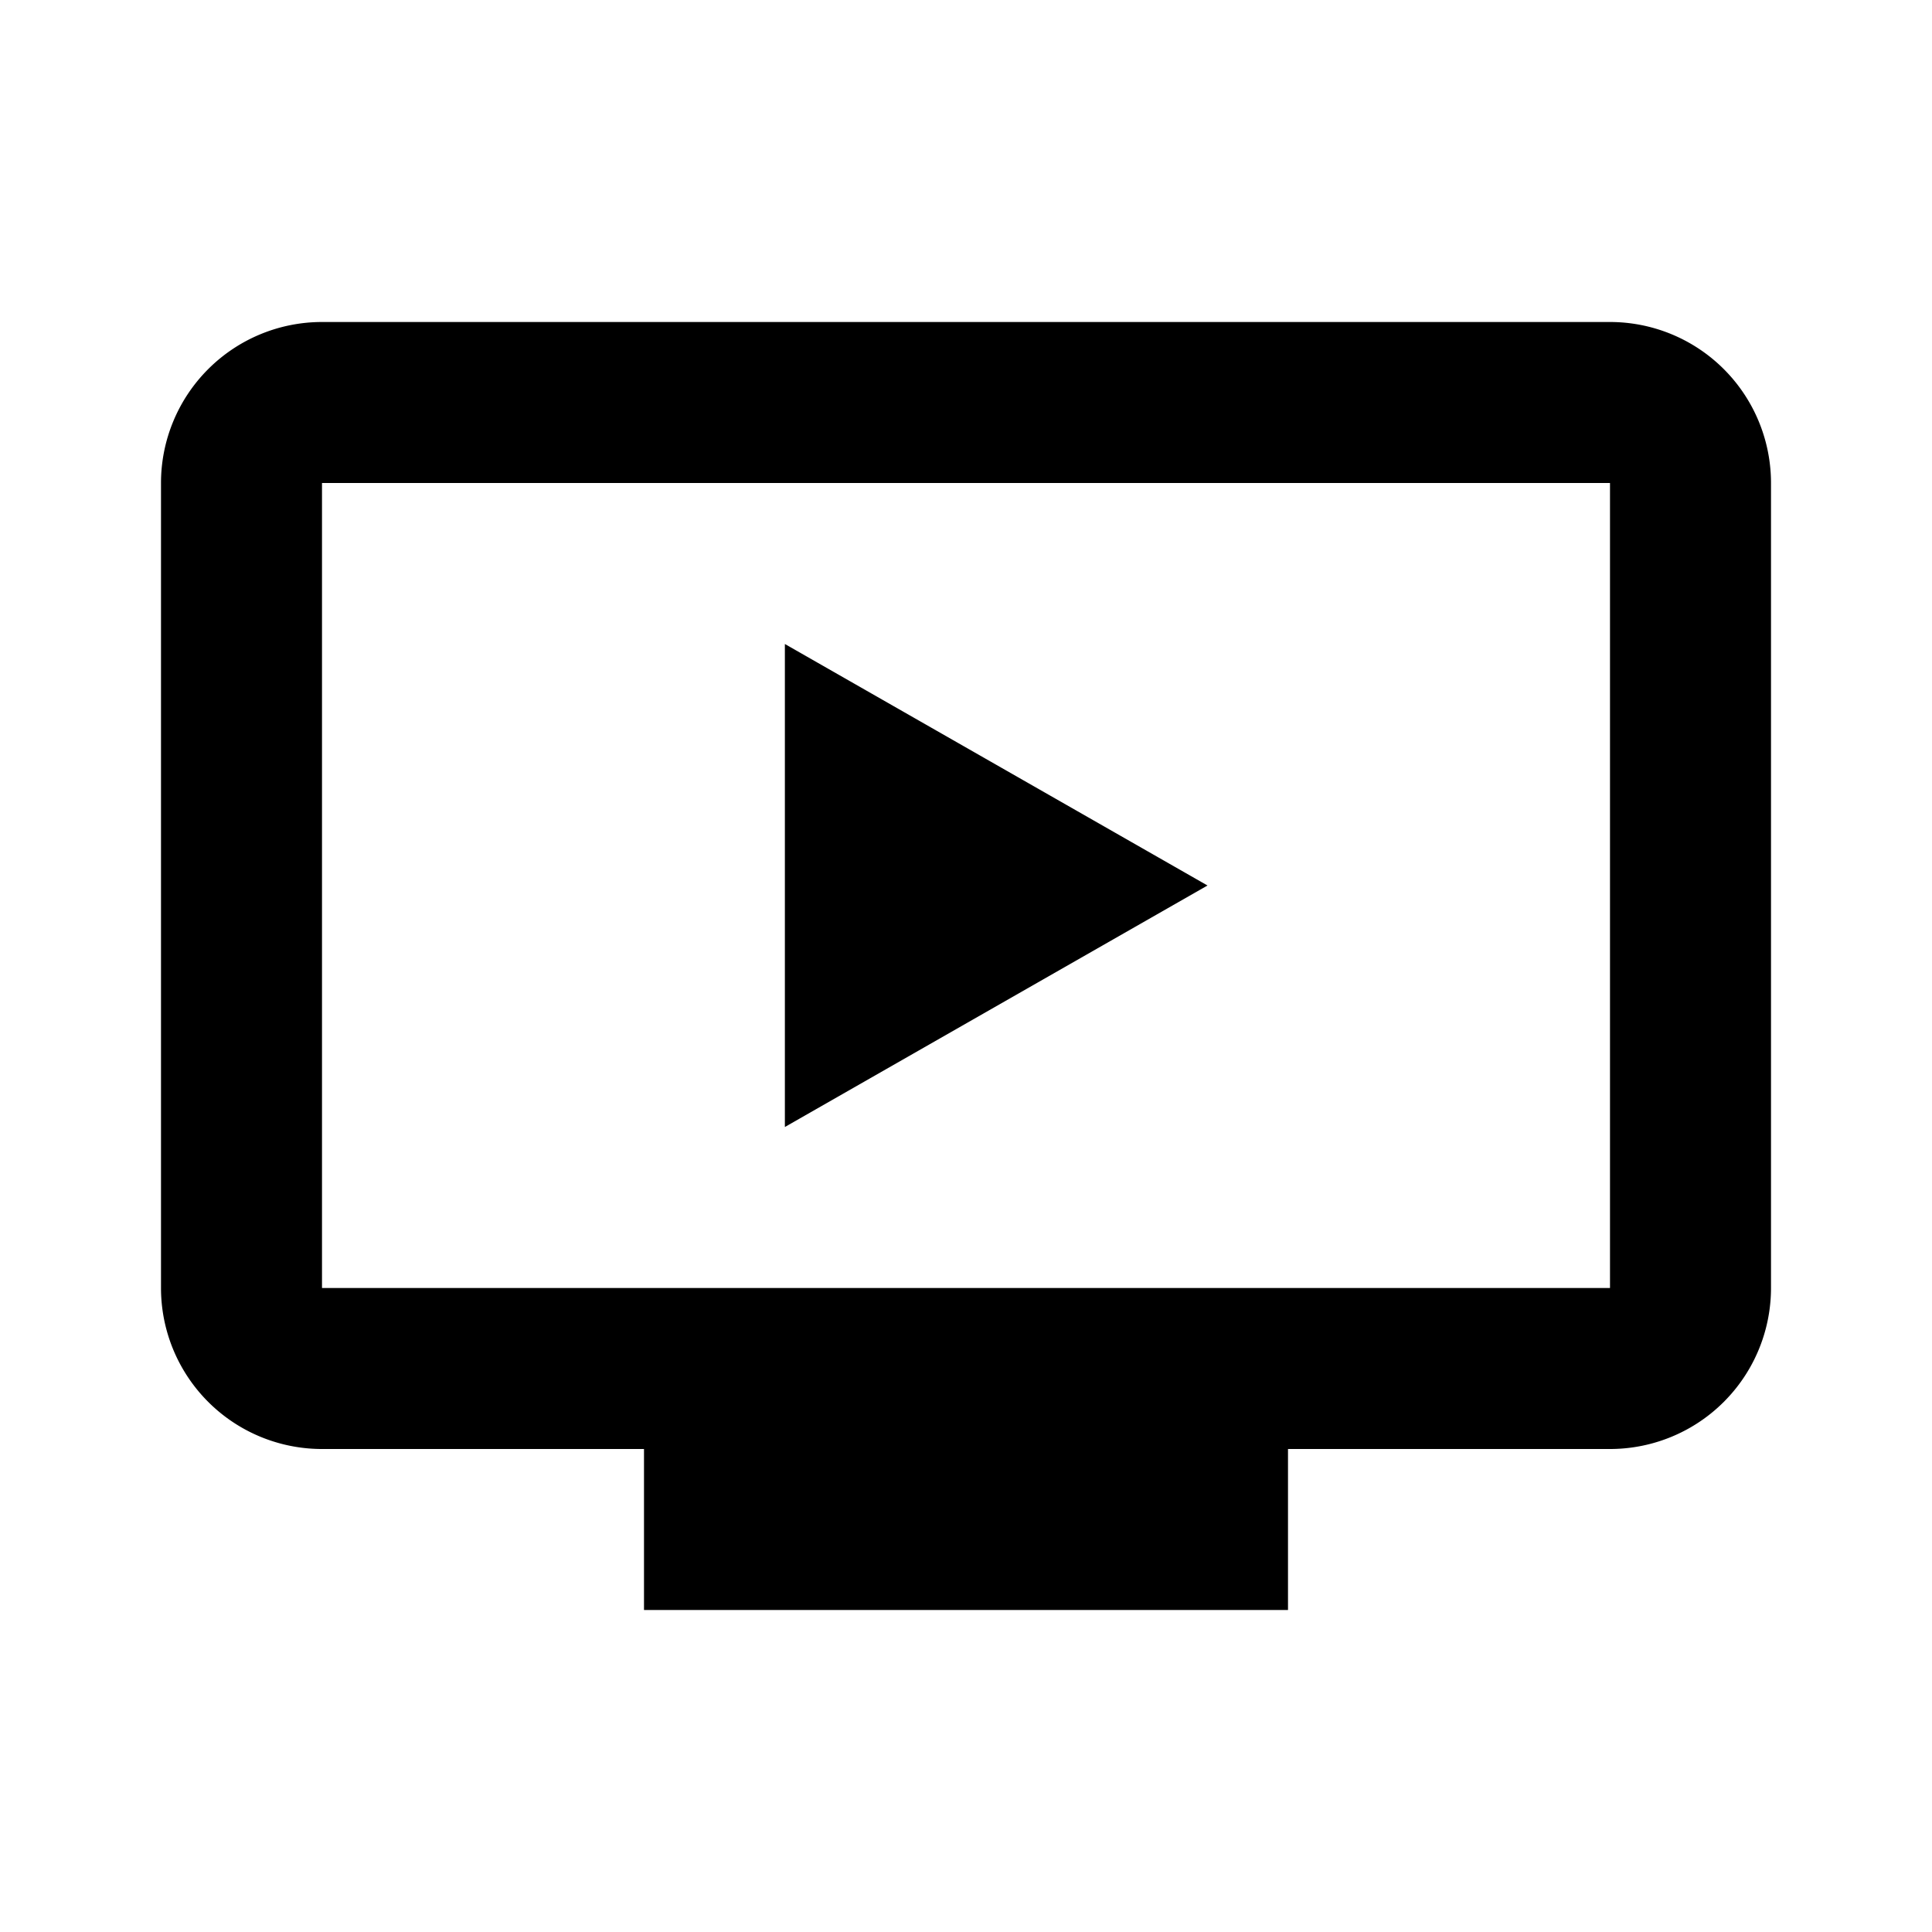 <svg id="Layer_1" data-name="Layer 1" xmlns="http://www.w3.org/2000/svg" viewBox="0 0 24 24"><title>iconoteka_on_demand_tv_b_s</title><path d="M20,4H4A2,2,0,0,0,2,6V16a2,2,0,0,0,2,2H8v2h8V18h4a2,2,0,0,0,2-2V6A2,2,0,0,0,20,4Zm0,12H4V6H20ZM9.75,8V14L15,11Z"/></svg>